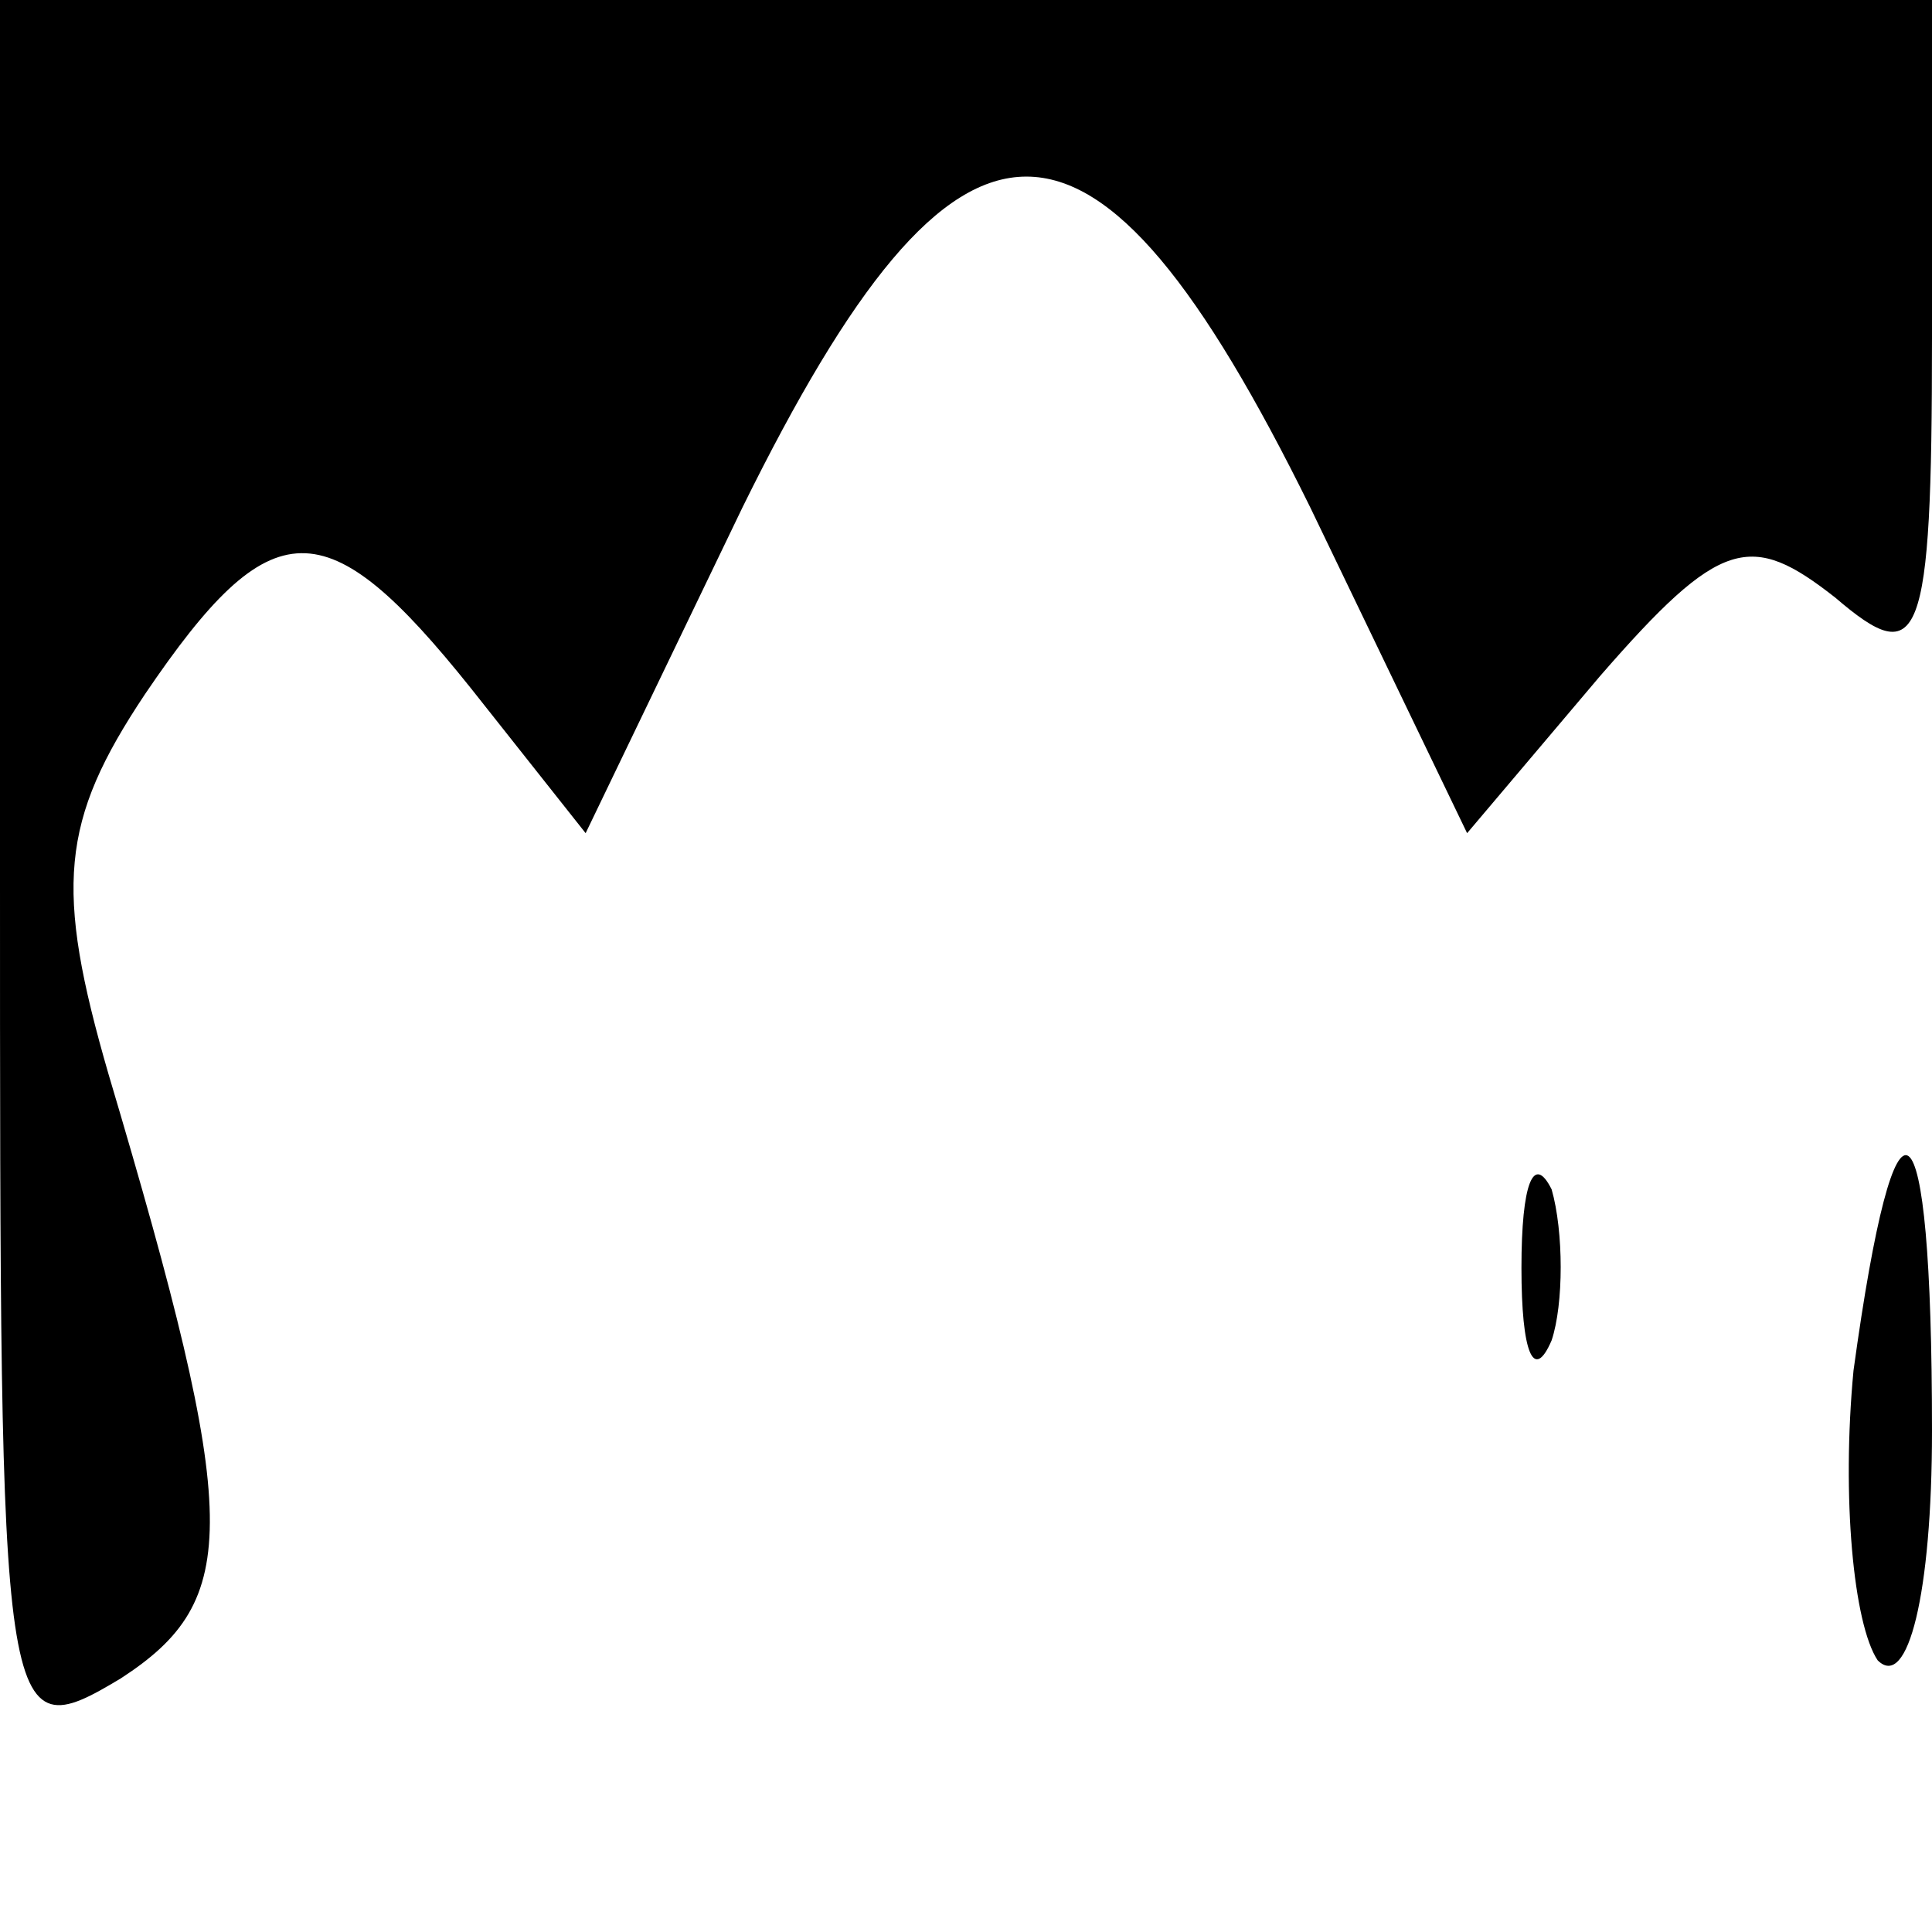 <?xml version="1.0" standalone="no"?>
<!DOCTYPE svg PUBLIC "-//W3C//DTD SVG 20010904//EN"
 "http://www.w3.org/TR/2001/REC-SVG-20010904/DTD/svg10.dtd">
<svg version="1.0" xmlns="http://www.w3.org/2000/svg"
 width="32pt" height="32pt" viewBox="0 0 32 32"
 preserveAspectRatio="xMidYMid meet">
<g transform="translate(0,32) scale(0.1,-0.1)"
fill="#000000" stroke="none">
<path fill="#000000" stroke="none" d="M0 175 c0 -142 0 -145 20 -133 20 13
20 26 -2 100 -9 31 -8 42 6 63 21 31 30 31 54 1 l19 -24 26 54 c36 73 58 73
94 0 l26 -54 22 26 c20 23 25 24 39 13 14 -12 16 -8 16 43 l0 56 -160 0 -160
0 0 -145z"/>
<path fill="#000000" stroke="none" d="M252 110 c0 -14 2 -19 5 -12 2 6 2 18
0 25 -3 6 -5 1 -5 -13z"/>
<path fill="#000000" stroke="none" d="M307 93 c-2 -21 0 -42 4 -48 5 -5 9 11
9 38 0 57 -6 61 -13 10z"/>
</g>
</svg>
